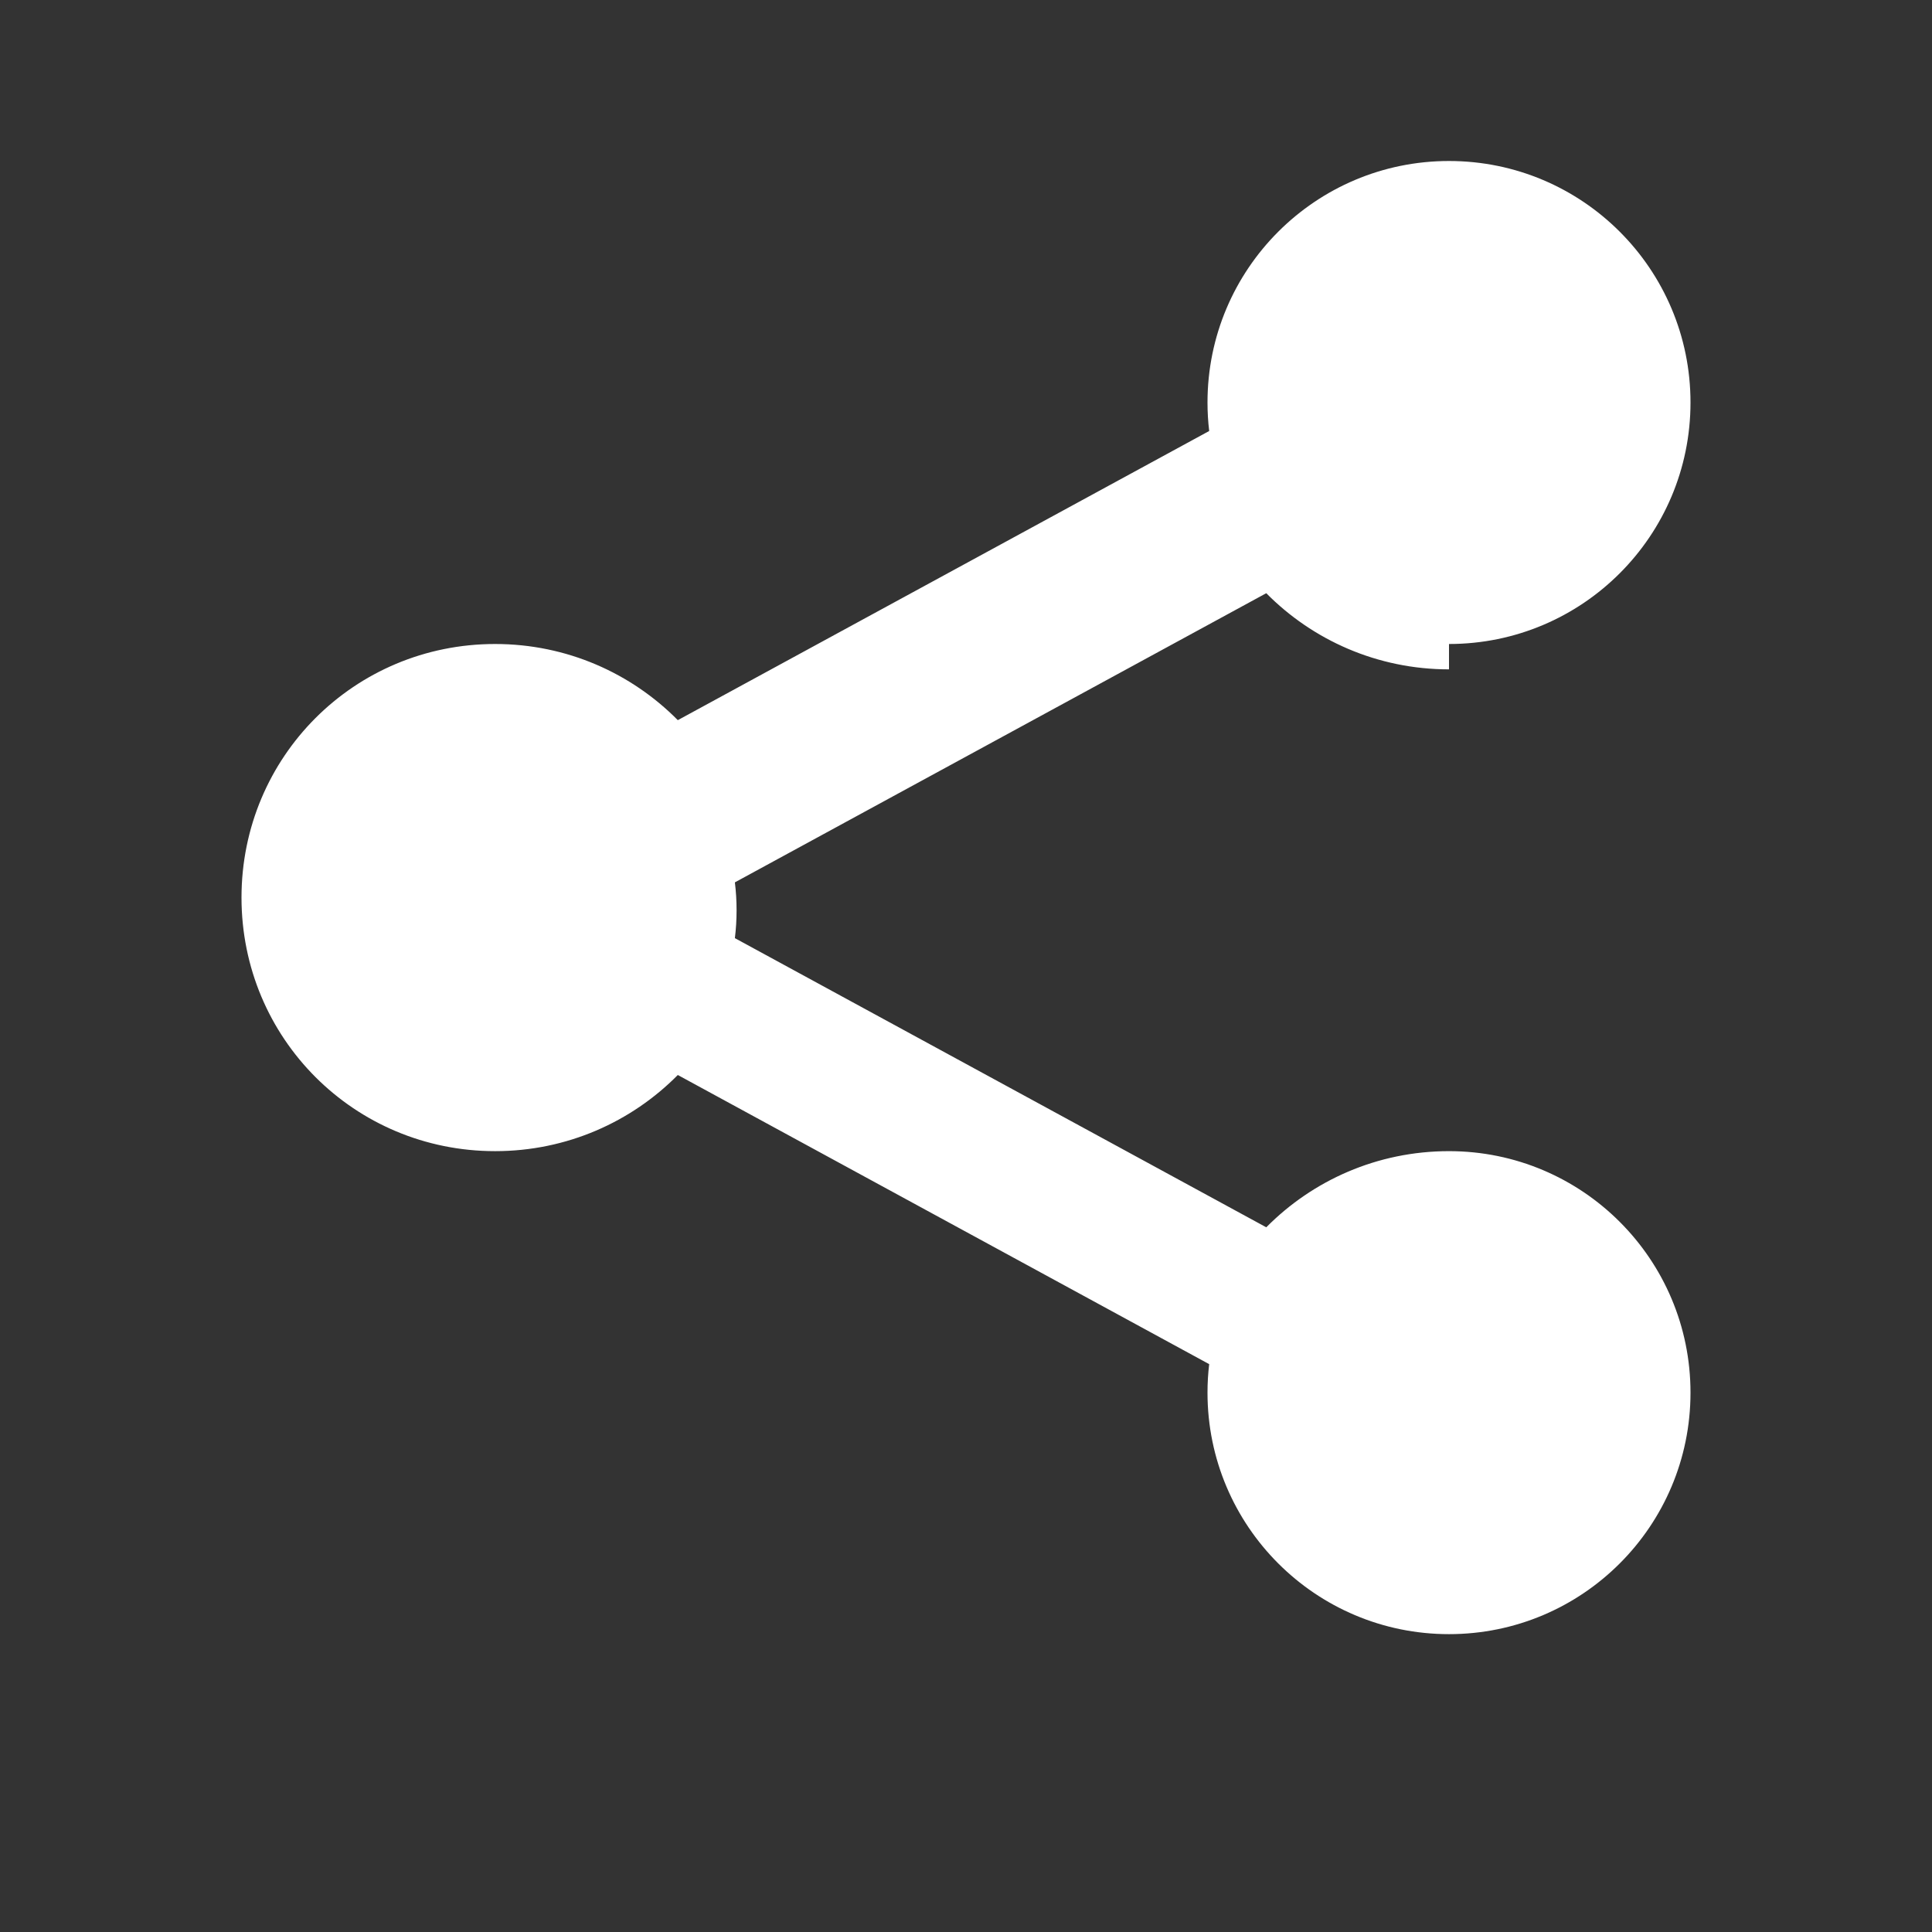 <?xml version="1.0" encoding="UTF-8"?>
<svg width="24" height="24" viewBox="0 0 24 24" fill="none" xmlns="http://www.w3.org/2000/svg">
    <rect x="0" y="0" width="24" height="24" fill="#333333" stroke="none"/>
    <path d="M18 8C19.657 8 21 6.657 21 5C21 3.343 19.657 2 18 2C16.343 2 15 3.343 15 5C15 5.12 15.007 5.238 15.021 5.354L8.42 8.946C7.844 8.364 7.043 8 6.15 8C4.402 8 3 9.402 3 11.15C3 12.898 4.402 14.3 6.15 14.3C7.043 14.3 7.844 13.936 8.42 13.354L15.021 16.946C15.007 17.062 15 17.18 15 17.3C15 18.957 16.343 20.3 18 20.3C19.657 20.3 21 18.957 21 17.3C21 15.643 19.657 14.3 18 14.3C17.108 14.3 16.306 14.664 15.73 15.246L9.129 11.654C9.143 11.54 9.15 11.425 9.15 11.307C9.15 11.19 9.143 11.075 9.129 10.961L15.73 7.369C16.306 7.951 17.108 8.315 18 8.315" fill="white"/>
</svg>
